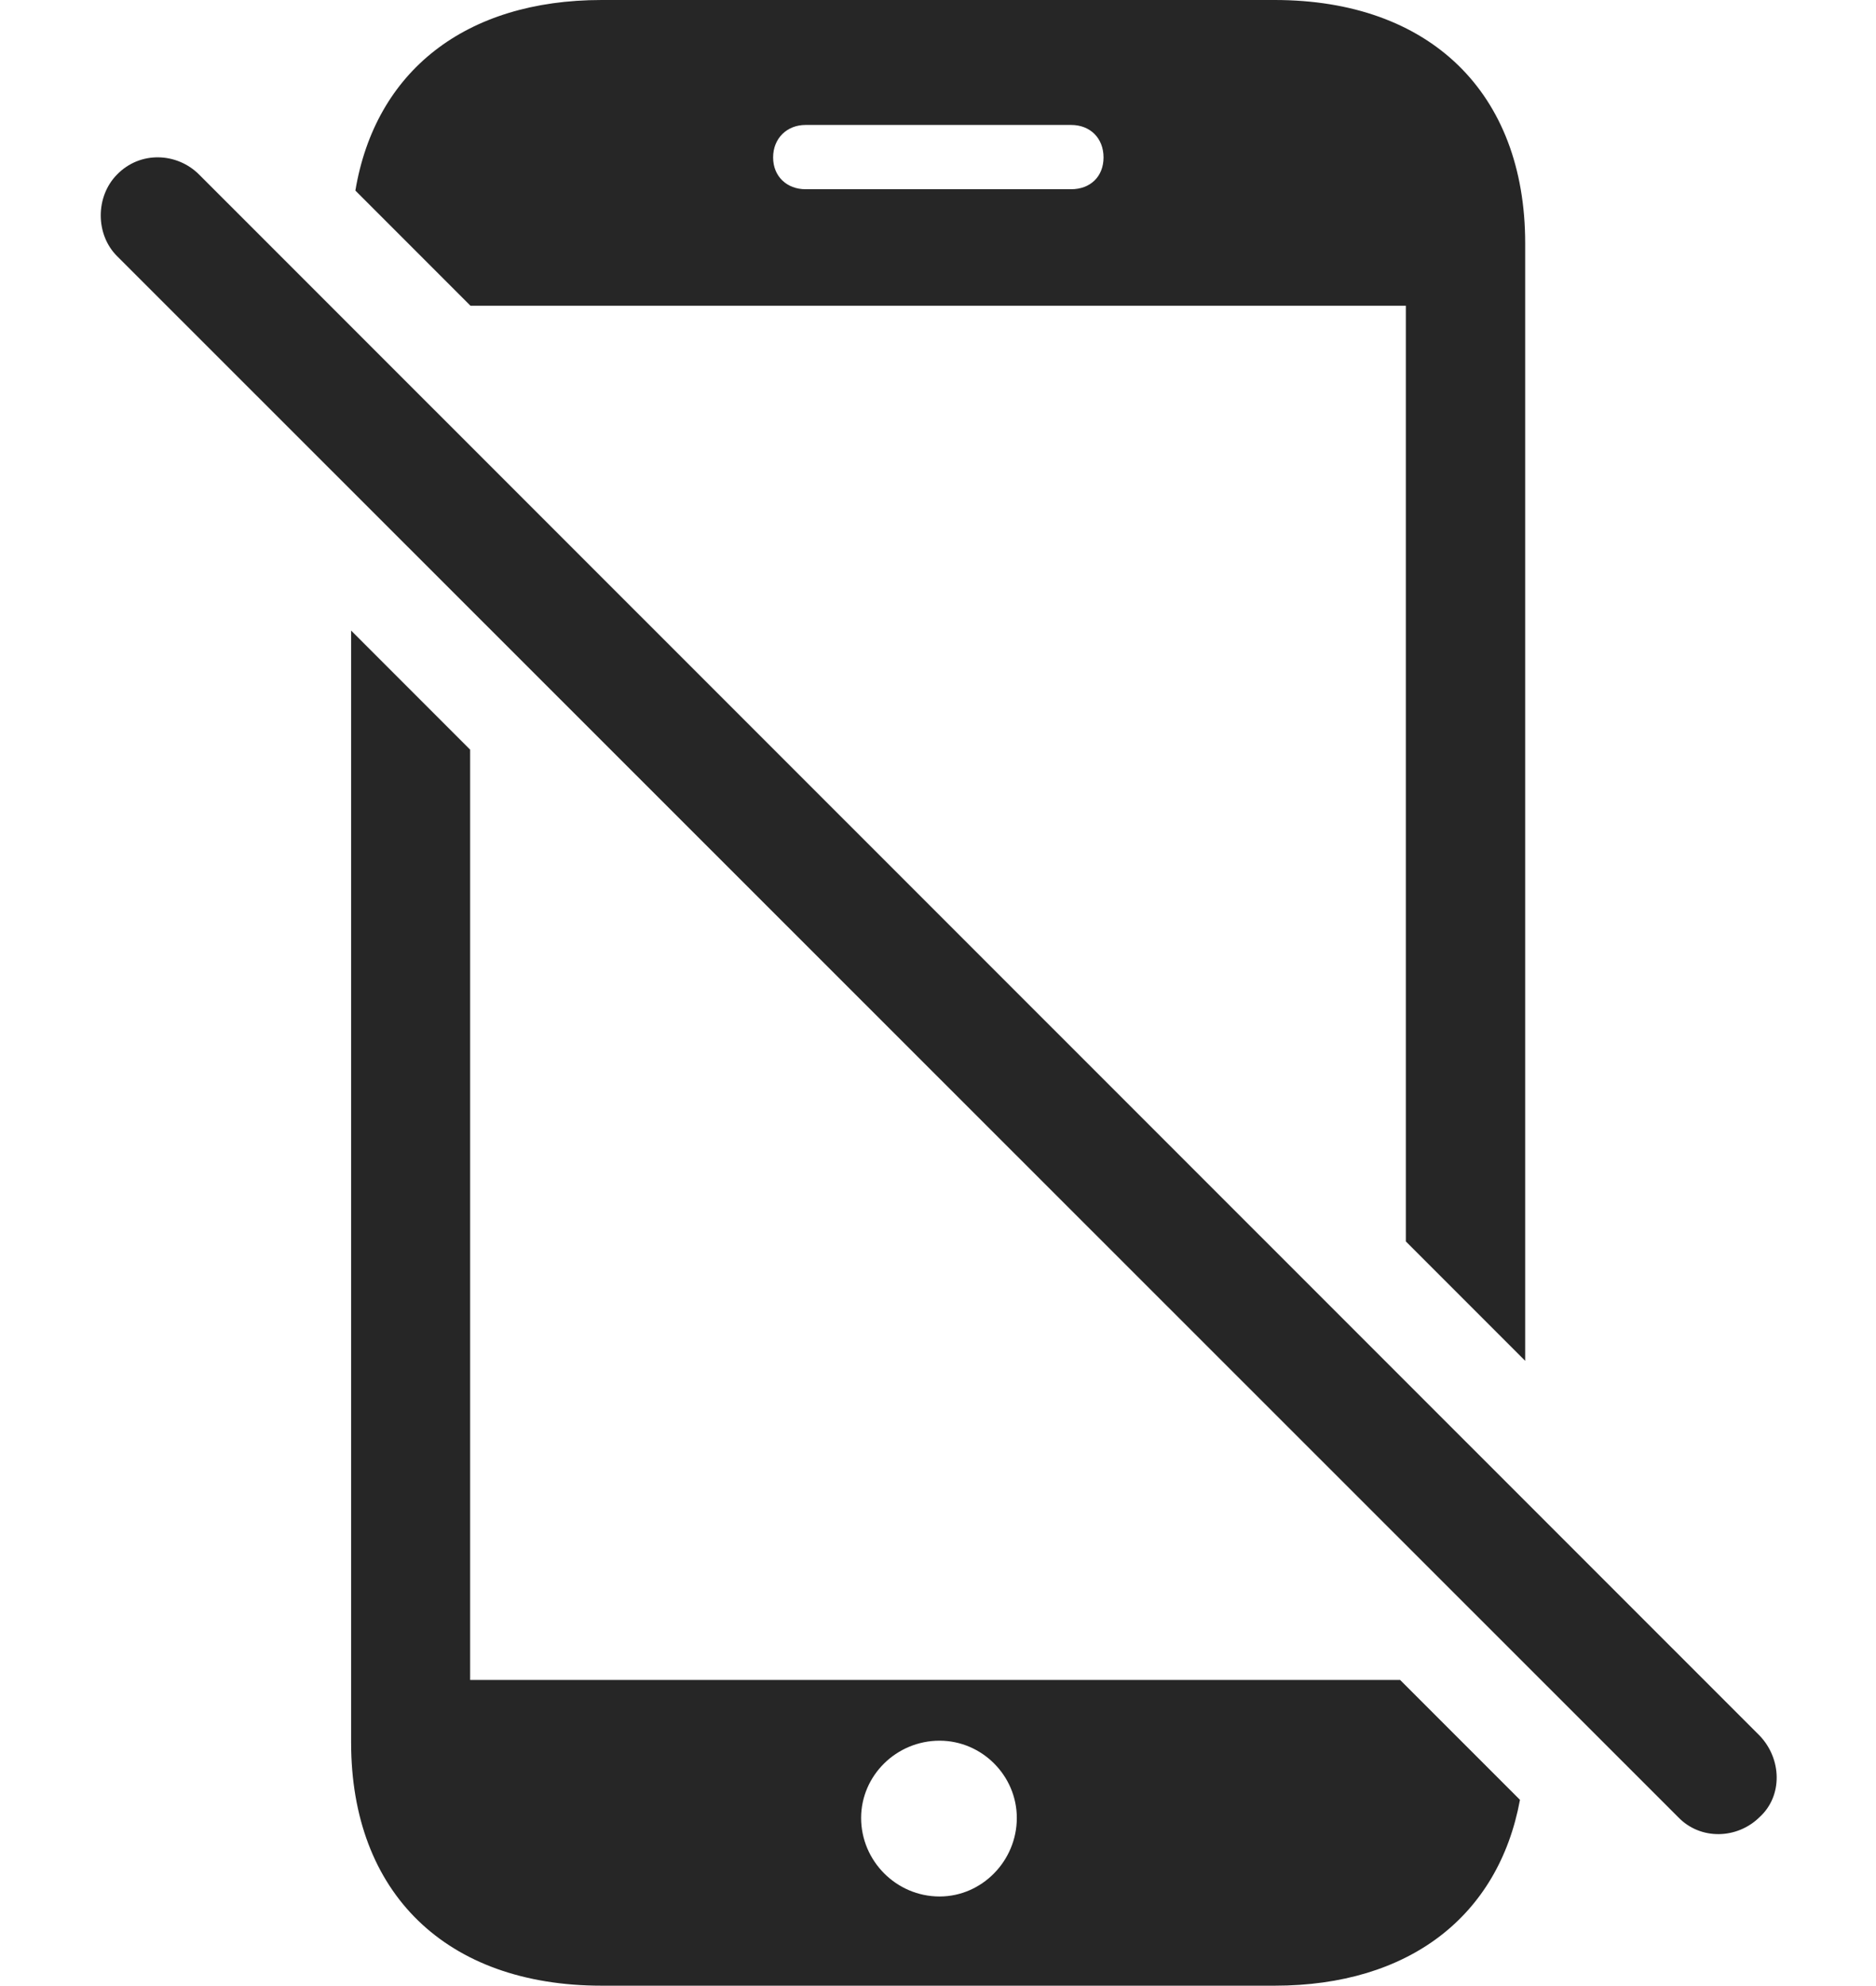 <?xml version="1.0" encoding="UTF-8"?>
<!--Generator: Apple Native CoreSVG 232.5-->
<!DOCTYPE svg
PUBLIC "-//W3C//DTD SVG 1.1//EN"
       "http://www.w3.org/Graphics/SVG/1.1/DTD/svg11.dtd">
<svg version="1.1" xmlns="http://www.w3.org/2000/svg" xmlns:xlink="http://www.w3.org/1999/xlink" width="95.031" height="100.561">
 <g>
  <rect height="100.561" opacity="0" width="95.031" x="0" y="0"/>
  <path d="M23.815 37.951L23.815 85.049L70.925 85.049L76.996 91.118C75.906 97.017 71.367 100.527 64.569 100.527L30.477 100.527C22.608 100.527 17.786 95.842 17.786 88.21L17.786 31.922ZM43.621 92.035C43.621 94.212 45.404 96.011 47.596 96.011C49.74 96.011 51.508 94.212 51.508 92.035C51.508 89.892 49.74 88.124 47.596 88.124C45.404 88.124 43.621 89.892 43.621 92.035ZM77.26 12.317L77.26 68.893L71.215 62.849L71.215 15.478L23.833 15.478L18.002 9.648C19.014 3.607 23.573 0 30.477 0L64.569 0C72.422 0 77.26 4.685 77.26 12.317ZM40.807 6.326C39.869 6.326 39.163 6.998 39.163 7.97C39.163 8.941 39.869 9.58 40.807 9.58L54.258 9.58C55.23 9.58 55.901 8.941 55.901 7.97C55.901 6.998 55.23 6.326 54.258 6.326Z" fill="#000000" fill-opacity="0.85"/>
  <path d="M85.007 91.992C86.139 93.173 88.005 93.109 89.134 91.992C90.311 90.924 90.266 89.046 89.134 87.866L10.087 8.838C8.971 7.721 7.104 7.627 5.927 8.838C4.829 9.951 4.829 11.866 5.927 12.964Z" fill="#000000" fill-opacity="0.85"/>
 </g>
</svg>
